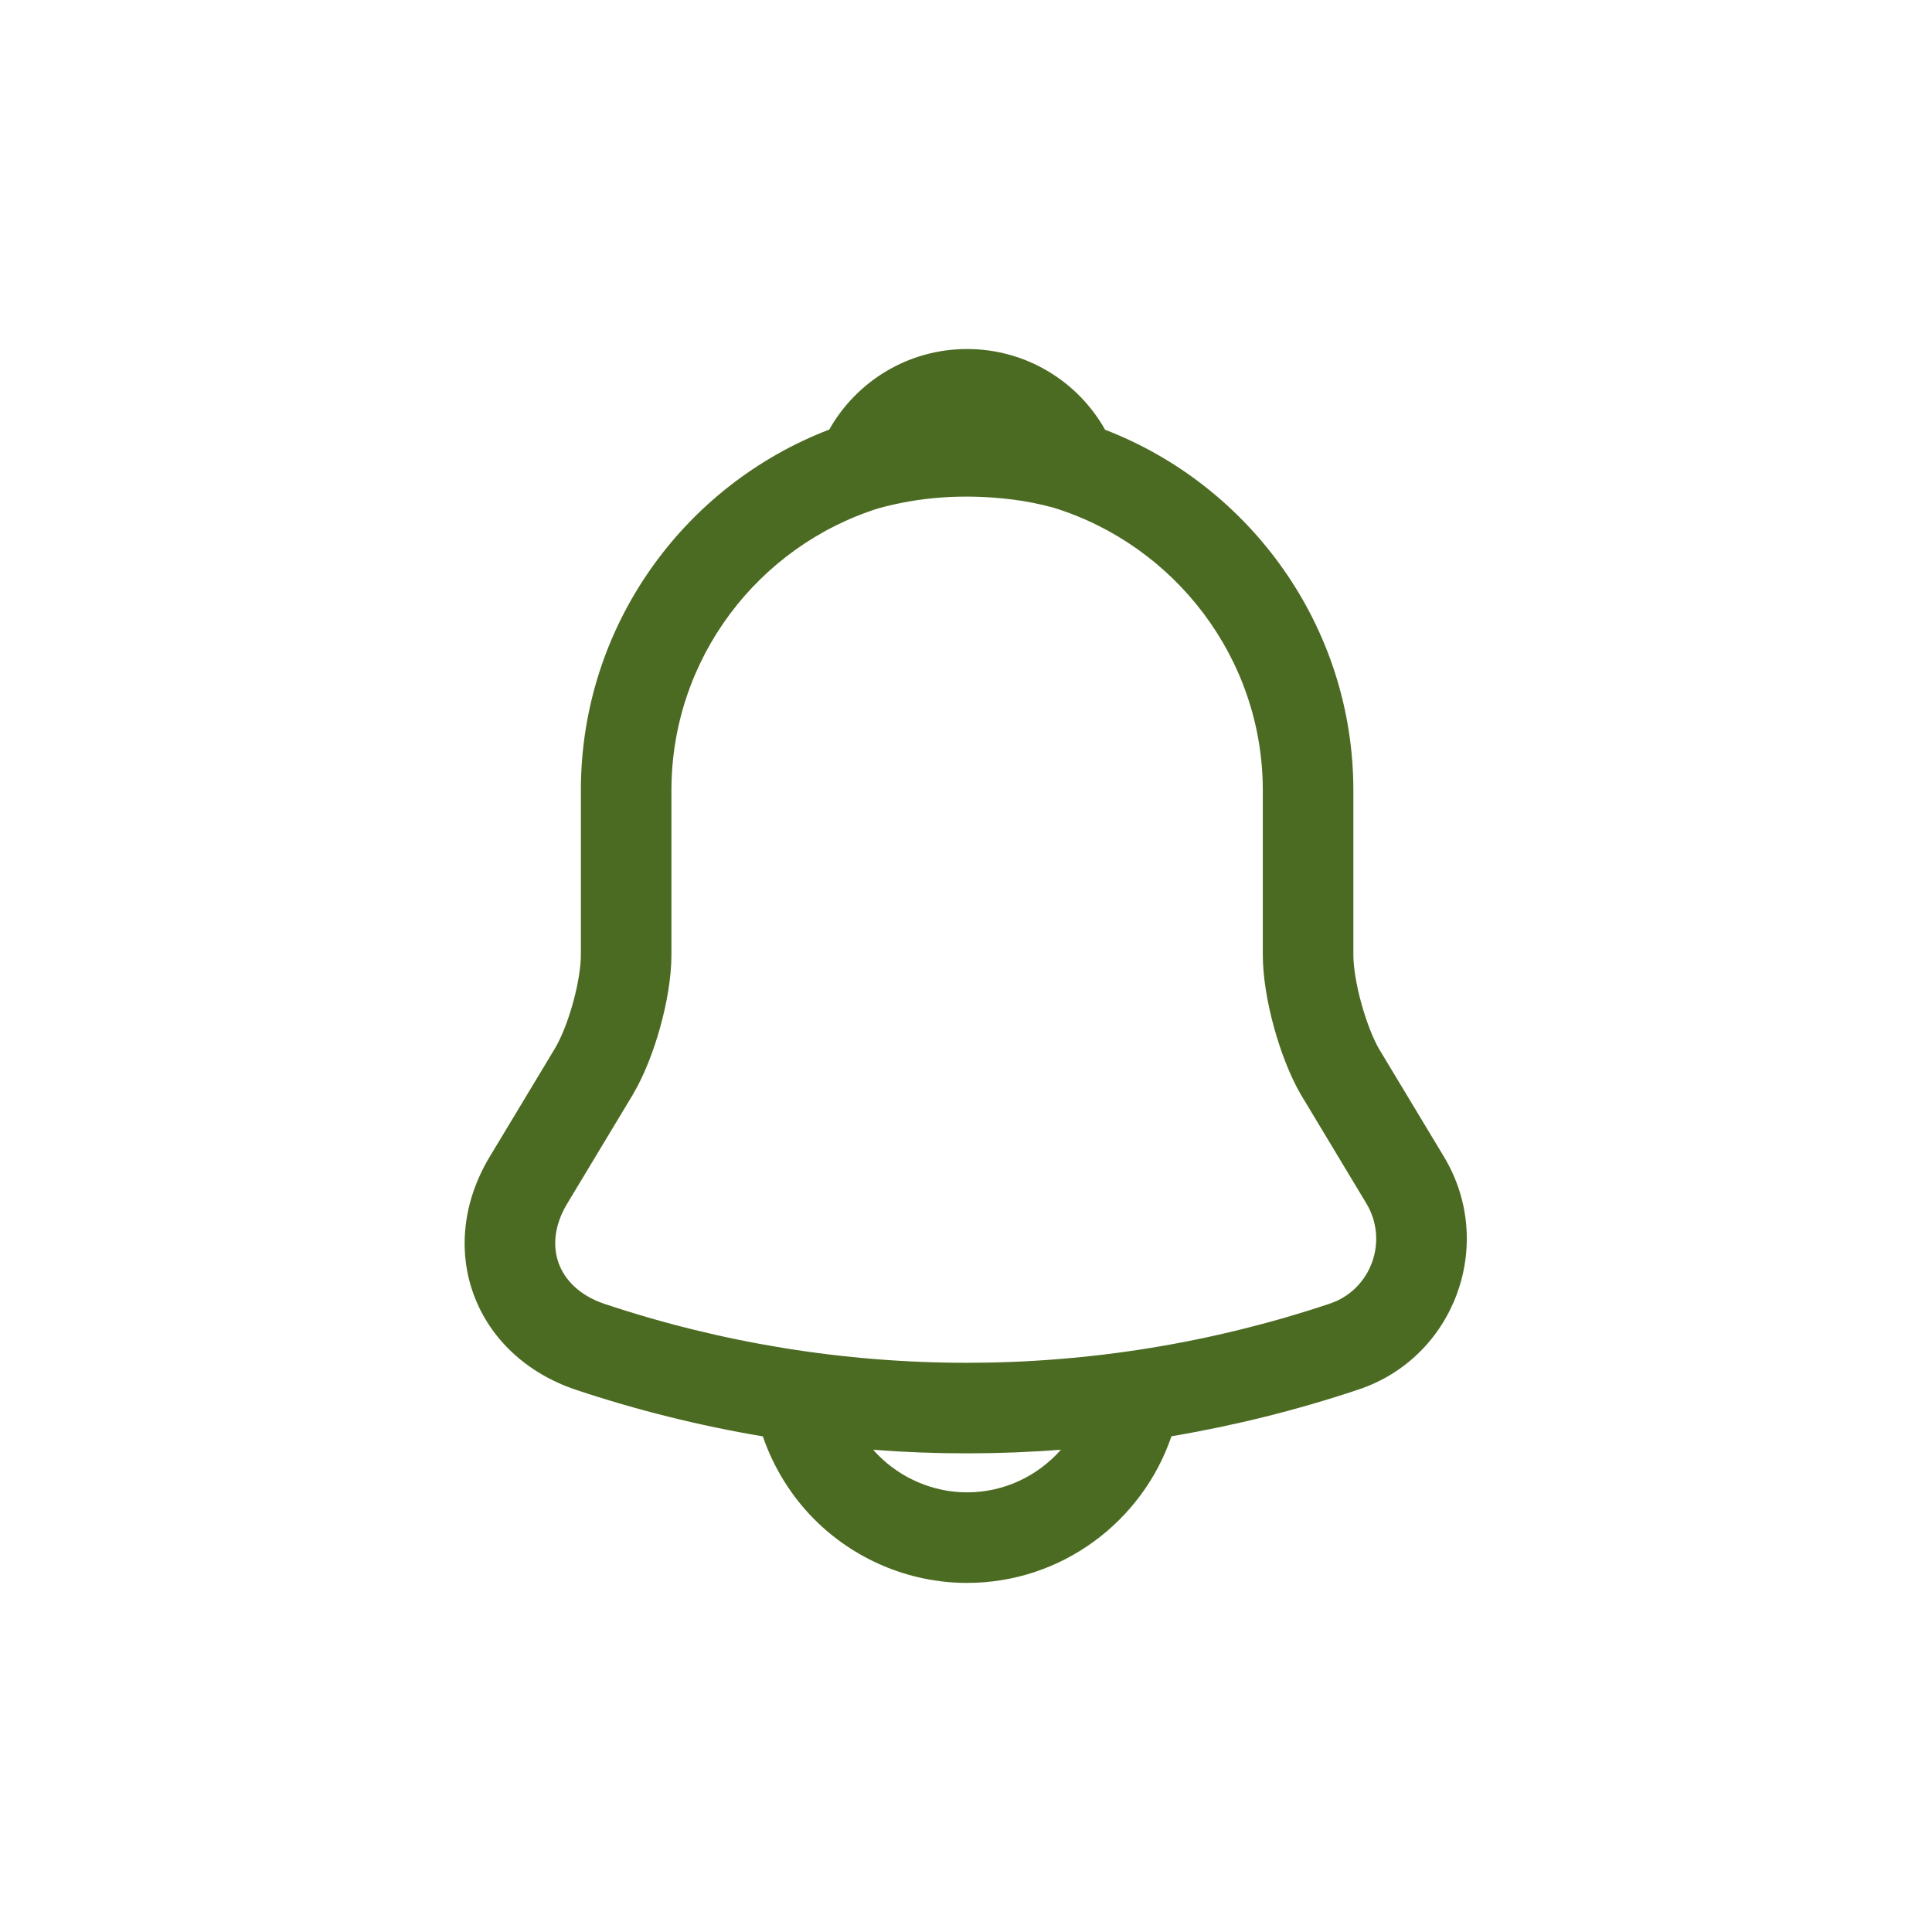 <svg width="32" height="32" viewBox="0 0 32 32" fill="none" xmlns="http://www.w3.org/2000/svg">
<path fill-rule="evenodd" clip-rule="evenodd" d="M18.304 7.118C17.855 6.319 16.998 5.781 16.018 5.781C15.04 5.781 14.185 6.317 13.735 7.115C11.331 8.036 9.621 10.366 9.621 13.091V15.812C9.621 16.008 9.577 16.299 9.49 16.612C9.404 16.924 9.292 17.196 9.192 17.365C9.191 17.365 9.191 17.366 9.191 17.366L8.11 19.161C7.67 19.893 7.577 20.716 7.848 21.448C8.119 22.18 8.725 22.744 9.529 23.016L9.531 23.017C10.55 23.357 11.588 23.615 12.635 23.791C12.815 24.316 13.112 24.789 13.493 25.17C14.136 25.813 15.039 26.218 16.018 26.218C17.586 26.218 18.924 25.198 19.403 23.789C20.447 23.613 21.481 23.356 22.495 23.017C24.092 22.489 24.785 20.607 23.918 19.162L22.839 17.37C22.741 17.198 22.632 16.924 22.547 16.614C22.46 16.3 22.416 16.008 22.416 15.812V13.091C22.416 10.376 20.703 8.042 18.304 7.118ZM14.545 8.421C15.234 8.229 15.977 8.175 16.763 8.273L16.766 8.273C16.994 8.301 17.219 8.347 17.443 8.407C19.447 9.022 20.916 10.895 20.916 13.091V15.812C20.916 16.189 20.993 16.622 21.1 17.011C21.207 17.401 21.36 17.807 21.543 18.125L21.547 18.131L22.632 19.934C22.632 19.934 22.632 19.934 22.632 19.934C23.007 20.56 22.703 21.369 22.023 21.593L22.021 21.594C18.119 22.898 13.91 22.898 10.008 21.595C9.59 21.453 9.353 21.193 9.255 20.927C9.157 20.662 9.167 20.314 9.395 19.935C9.395 19.935 9.395 19.935 9.395 19.935L10.478 18.137L10.479 18.134C10.67 17.814 10.827 17.404 10.935 17.013C11.044 16.622 11.121 16.189 11.121 15.812V13.091C11.121 10.904 12.562 9.047 14.545 8.421ZM17.572 24.012C16.537 24.092 15.498 24.092 14.463 24.013C14.492 24.046 14.523 24.078 14.553 24.109C14.927 24.483 15.454 24.718 16.018 24.718C16.635 24.718 17.191 24.444 17.572 24.012Z" fill="#4C6B22"/>
</svg>
